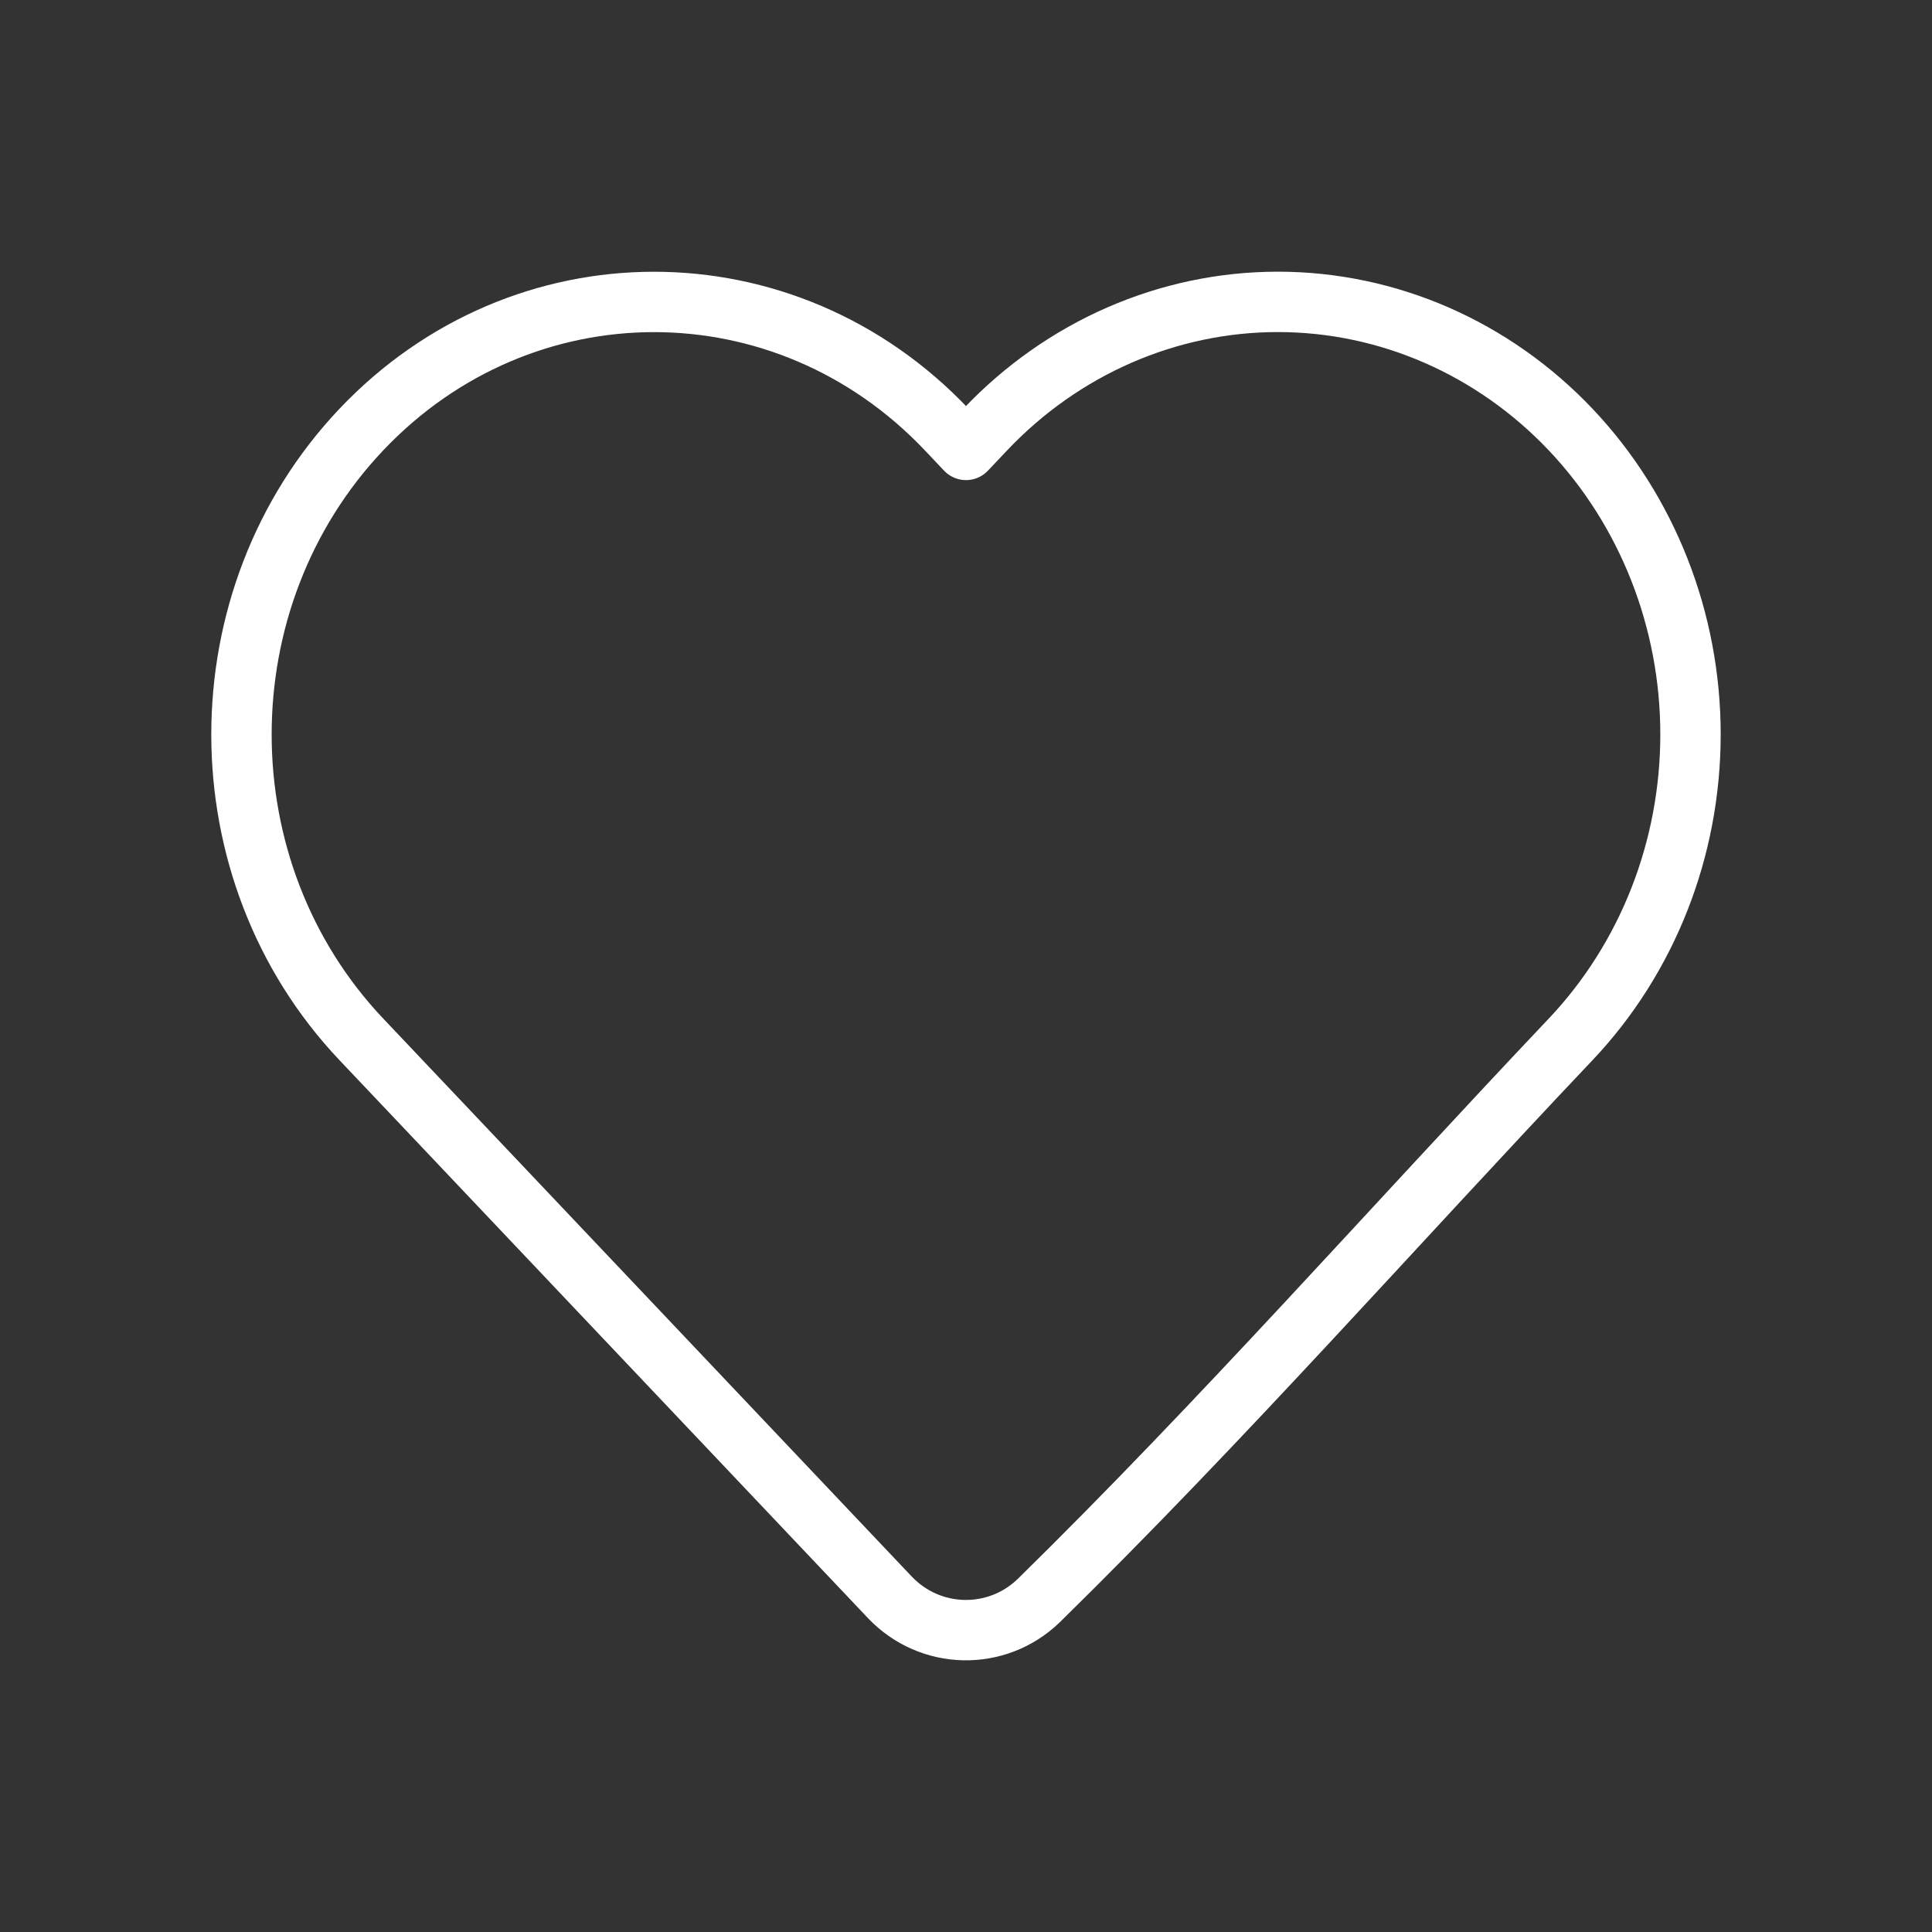 <svg  width="30" height="30" viewBox="0 0 16 16" fill="none" xmlns="http://www.w3.org/2000/svg">
<rect x="0" y="0" width="16" height="16" fill="#333333" stroke="none"/>
<path d="M14 6.082C14 7.028 13.644 7.935 13.008 8.607C11.543 10.153 10.122 11.765 8.603 13.255C8.255 13.592 7.703 13.58 7.369 13.228L2.992 8.607C1.669 7.21 1.669 4.955 2.992 3.558C4.328 2.148 6.505 2.148 7.841 3.558L8 3.726L8.159 3.558C8.799 2.882 9.672 2.5 10.583 2.5C11.495 2.5 12.367 2.882 13.008 3.558C13.644 4.23 14 5.137 14 6.082Z" stroke="white" stroke-width="0.5" stroke-linejoin="round"/>
</svg>
